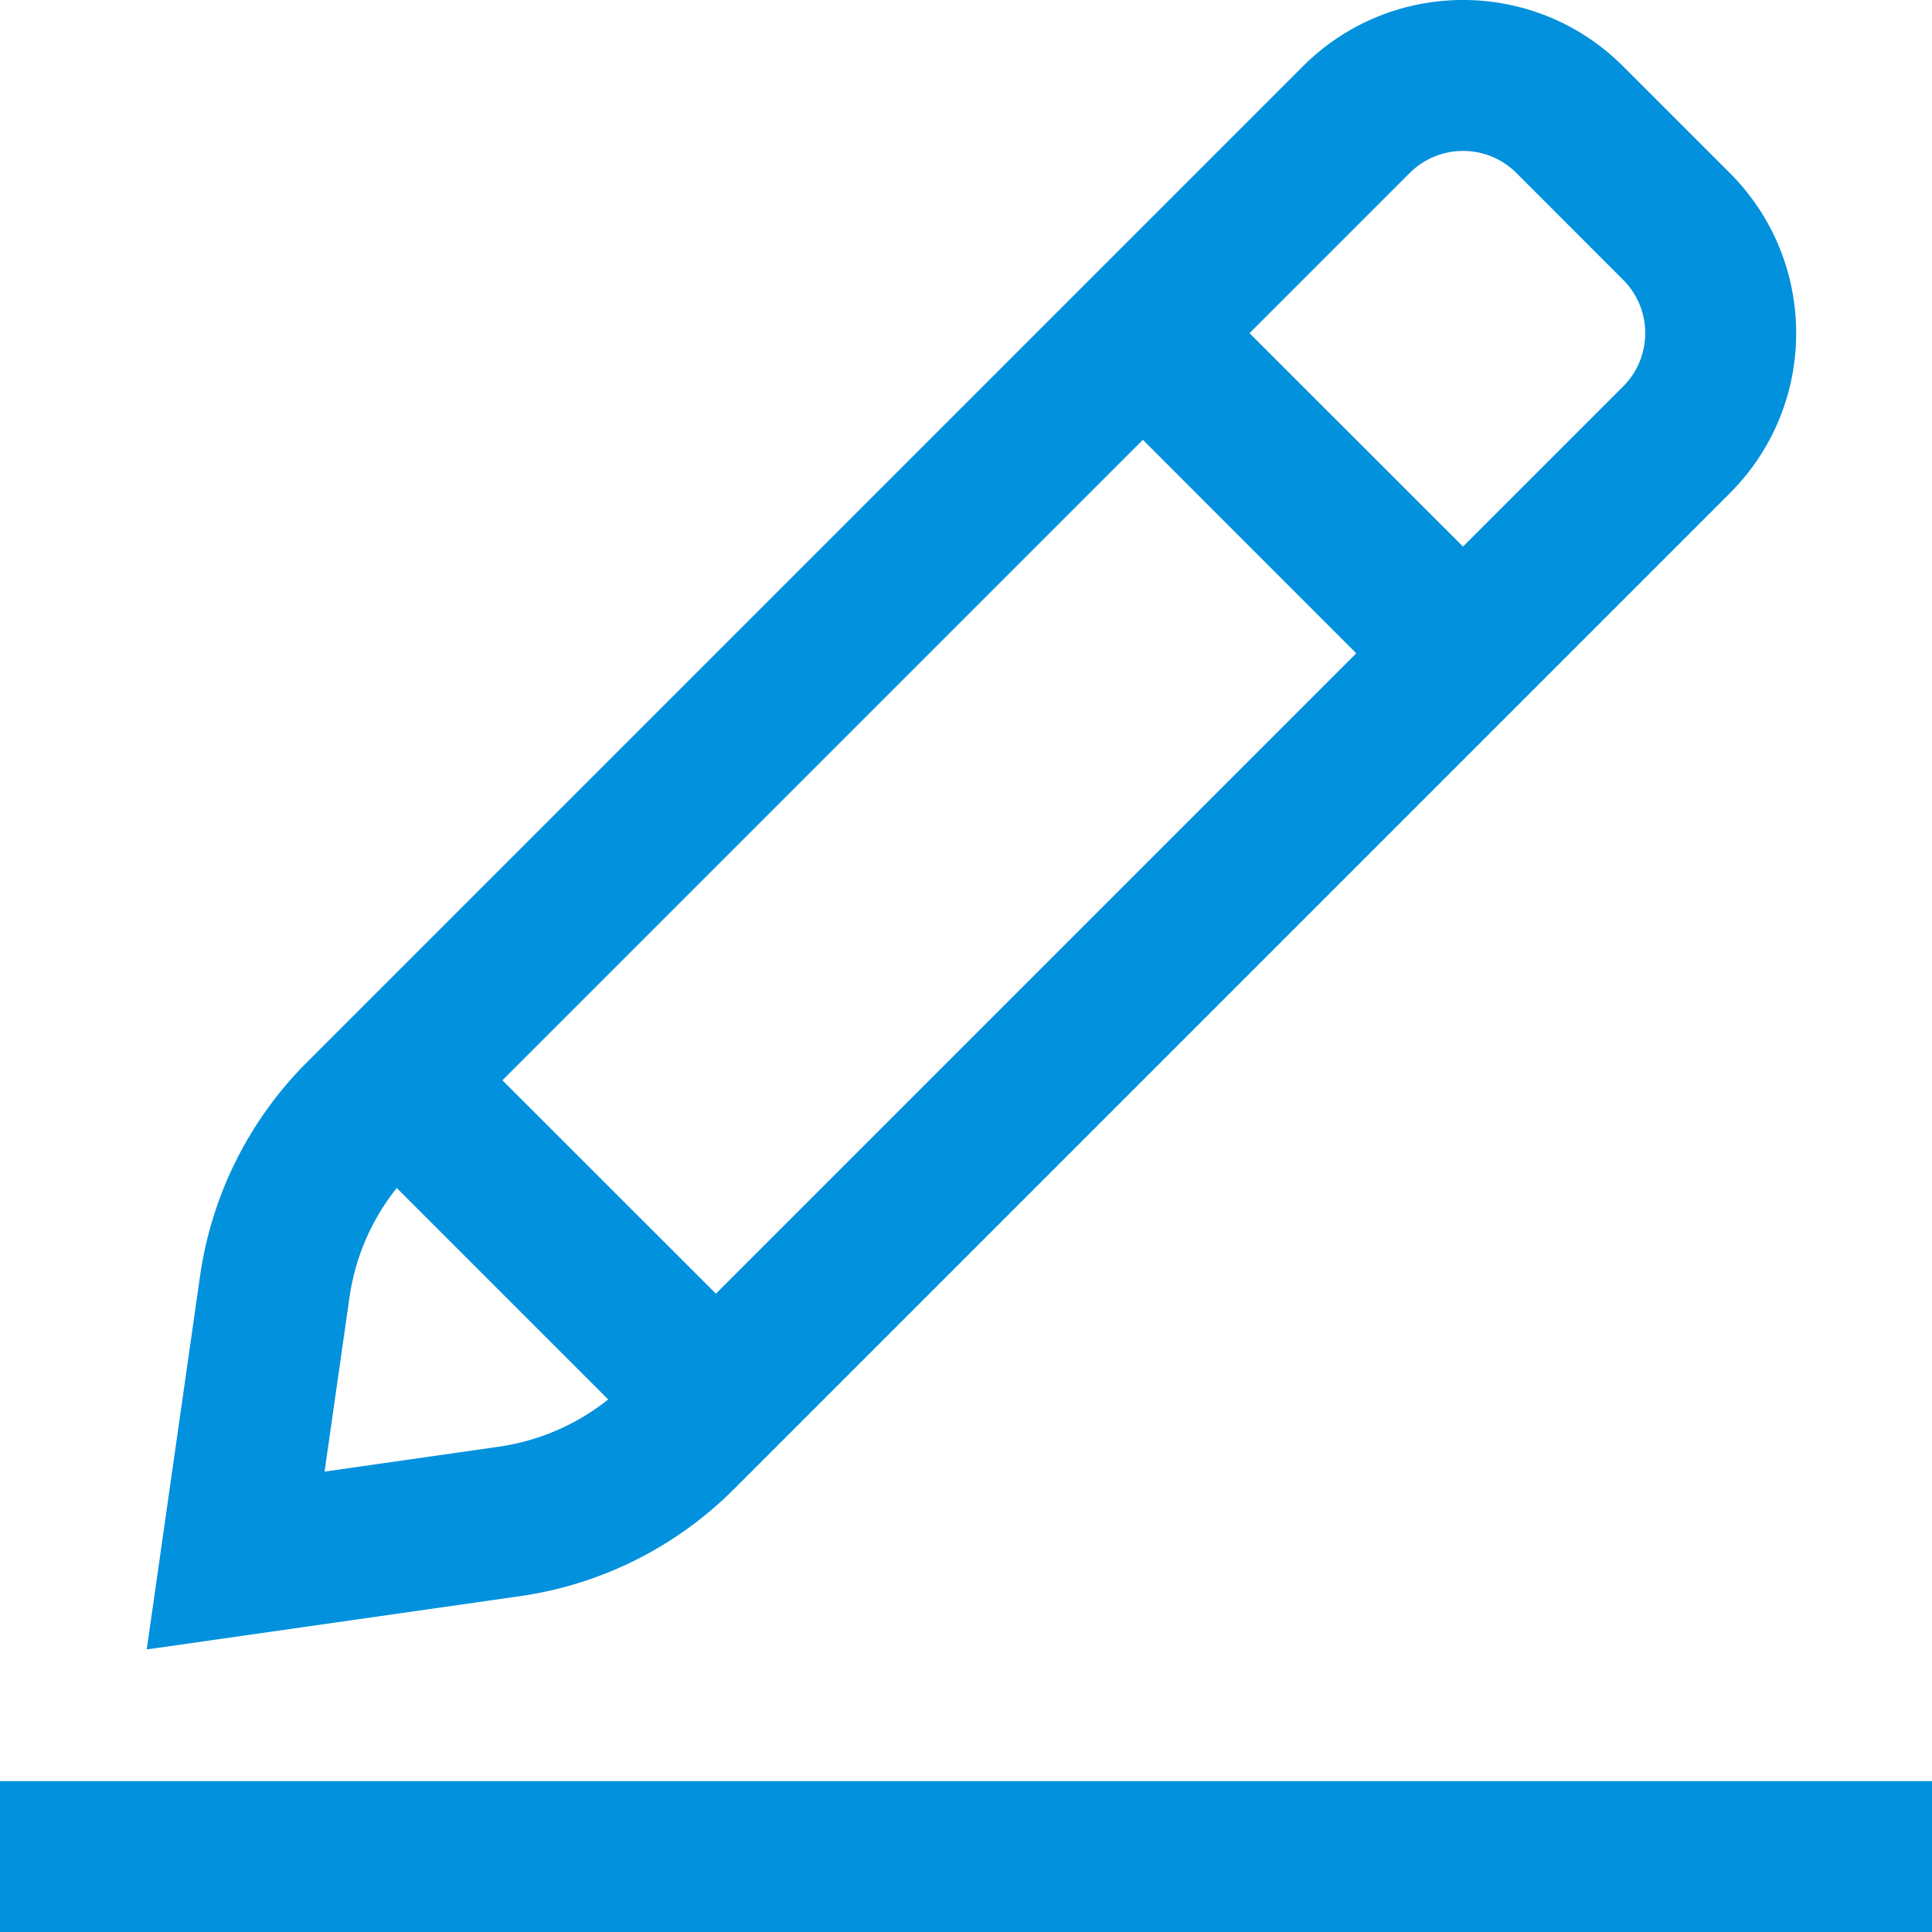 <svg width="20" height="20" viewBox="0 0 20 20" fill="none" xmlns="http://www.w3.org/2000/svg">
<g id="icon-left" clip-path="url(#clip0_2265_67804)">
<path id="vector" fill-rule="evenodd" clip-rule="evenodd" d="M15.698 1.791C15.393 1.486 14.898 1.486 14.593 1.791L12.935 3.449L15.145 5.658L16.802 4.001C17.108 3.696 17.108 3.201 16.802 2.896L15.698 1.791ZM14.04 6.763L11.831 4.553L5.201 11.183L7.411 13.392L14.04 6.763ZM6.296 14.487L4.107 12.298C3.847 12.623 3.677 13.014 3.618 13.429L3.36 15.234L5.165 14.976C5.58 14.916 5.971 14.747 6.296 14.487ZM13.488 0.686C14.403 -0.229 15.887 -0.229 16.802 0.686L17.907 1.791C18.823 2.707 18.823 4.191 17.907 5.106L7.595 15.418C6.998 16.015 6.222 16.403 5.386 16.523L1.519 17.075L2.071 13.208C2.191 12.371 2.578 11.596 3.176 10.998L13.488 0.686ZM0 18.438H20V20H0V18.438Z" fill="#0291DD"/>
</g>
<defs>
<clipPath id="clip0_2265_67804">
<rect width="20" height="20" fill="white"/>
</clipPath>
</defs>
</svg>
